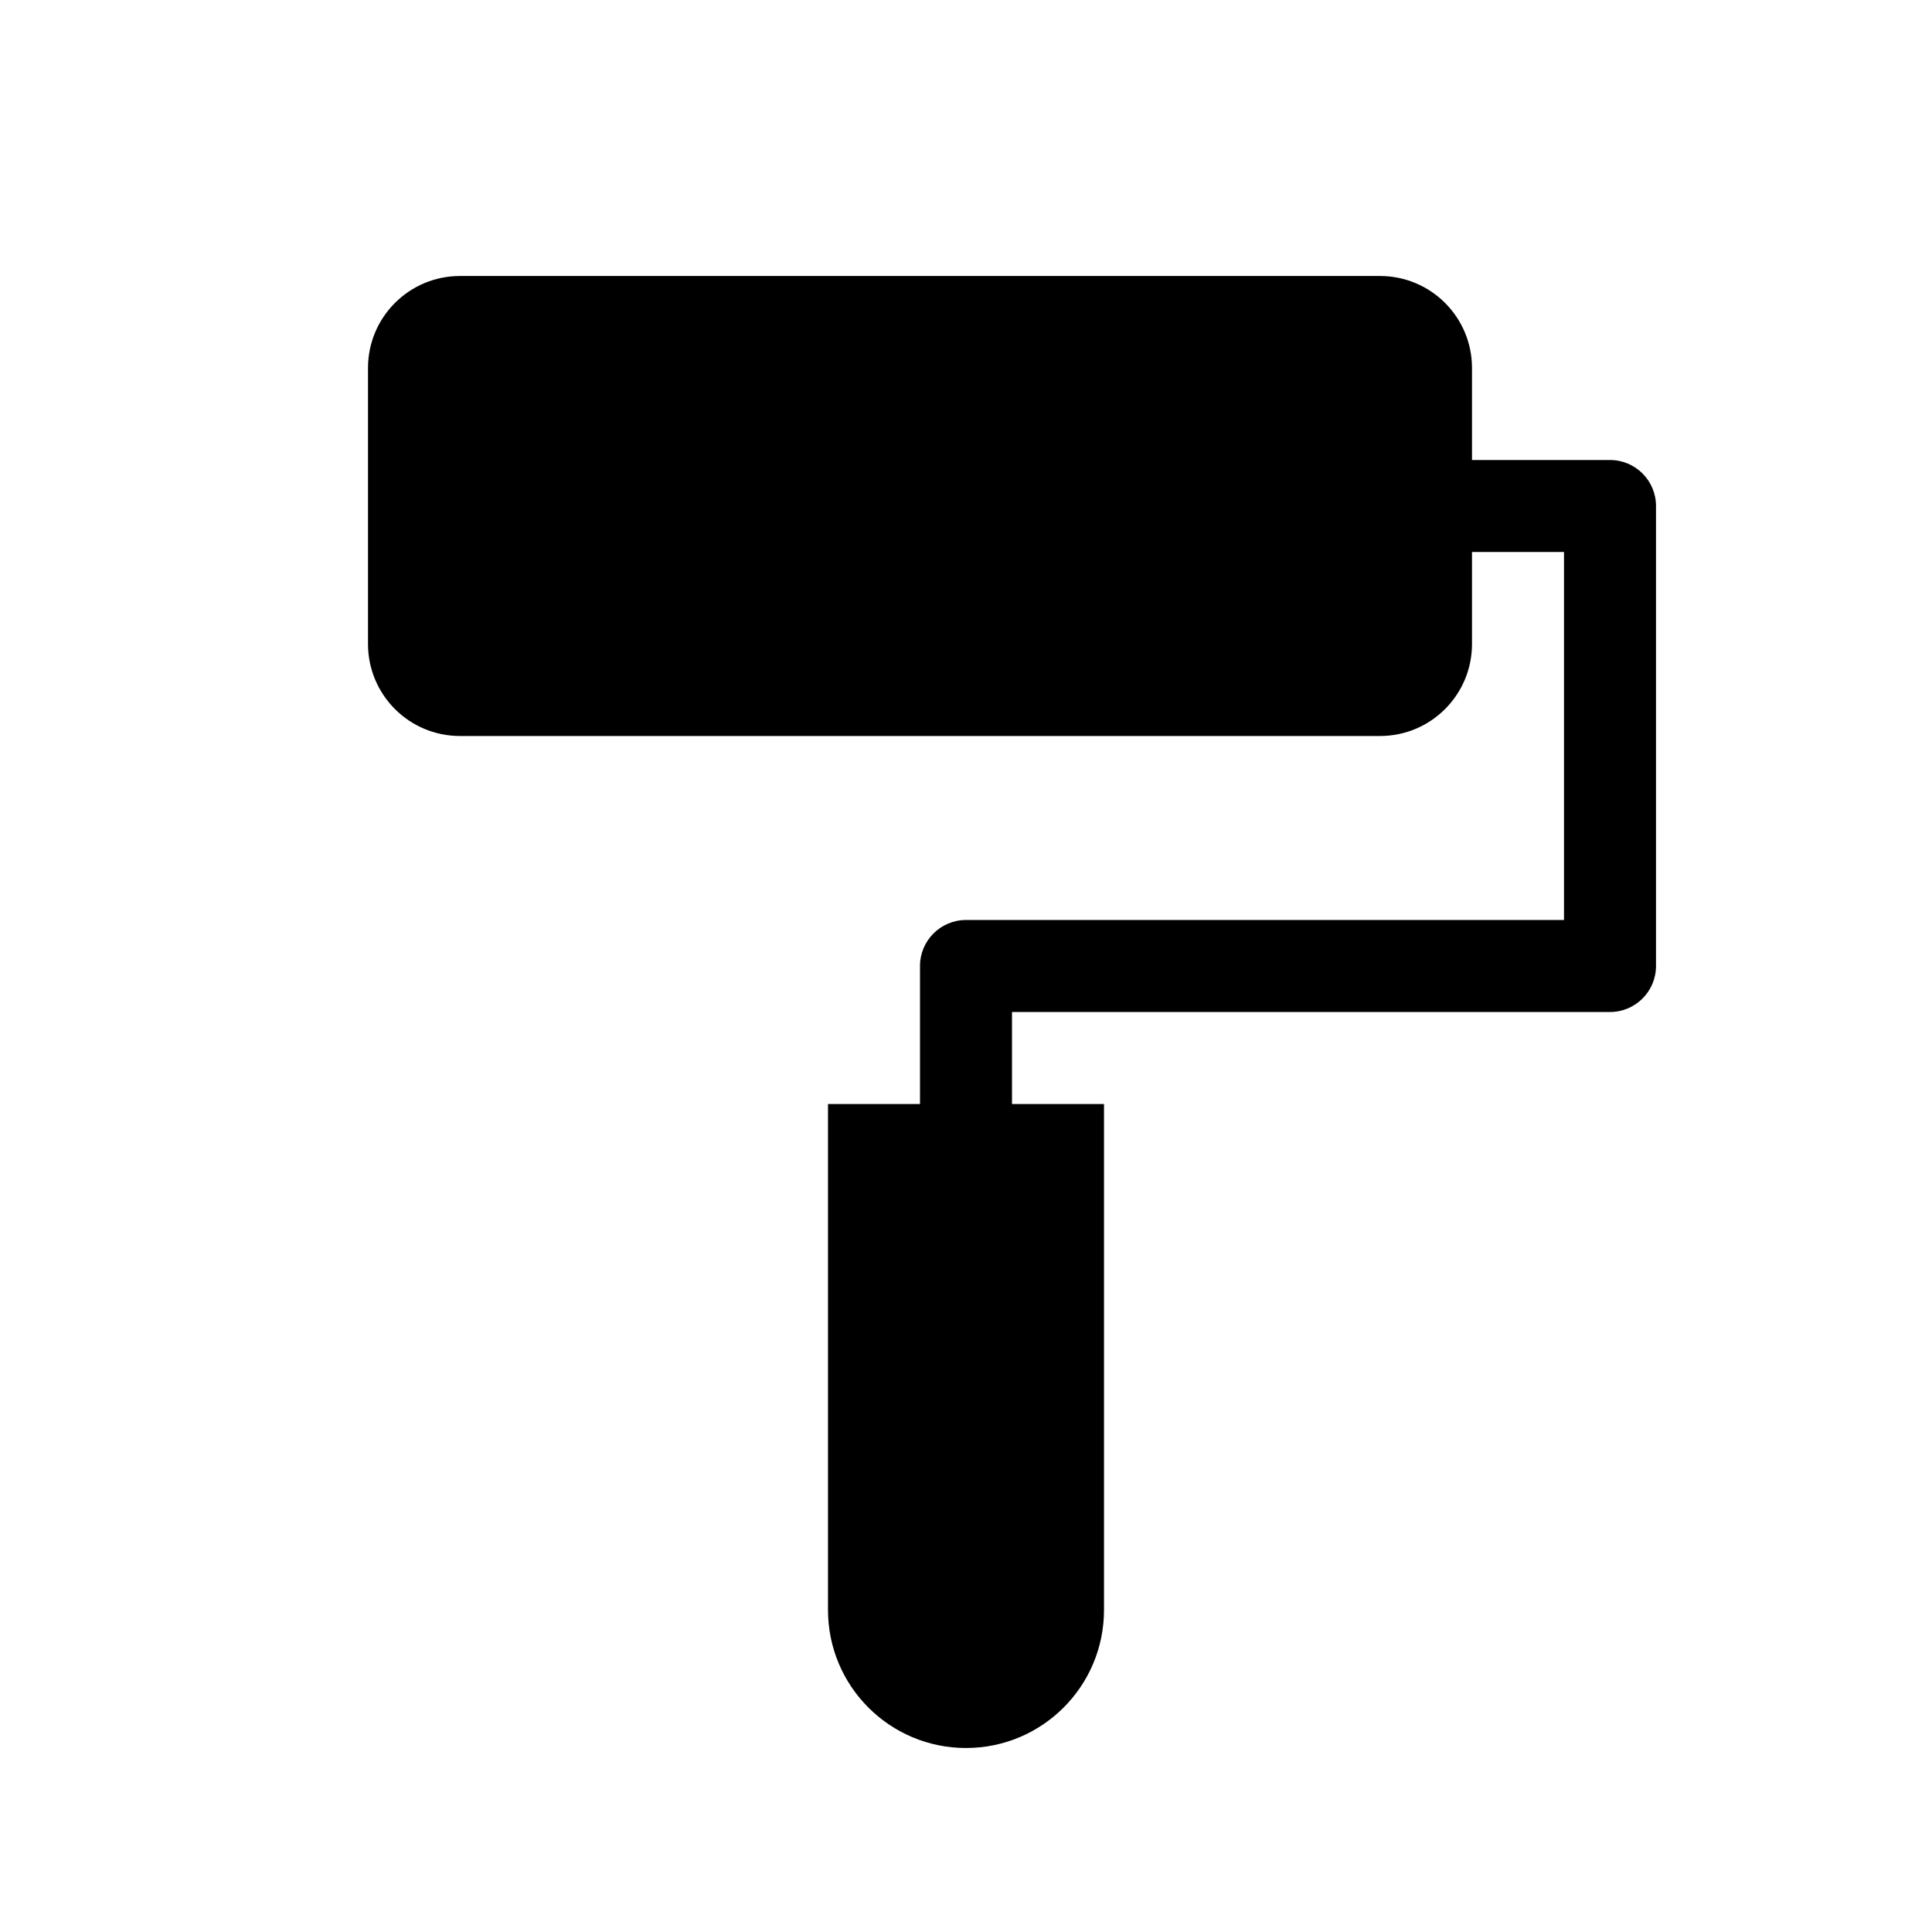 <?xml version="1.0" encoding="utf-8"?>
<!-- Generator: Adobe Illustrator 15.0.0, SVG Export Plug-In  -->
<!DOCTYPE svg PUBLIC "-//W3C//DTD SVG 1.1//EN" "http://www.w3.org/Graphics/SVG/1.1/DTD/svg11.dtd">
<svg version="1.1"
	 xmlns="http://www.w3.org/2000/svg" xmlns:xlink="http://www.w3.org/1999/xlink" xmlns:a="http://ns.adobe.com/AdobeSVGViewerExtensions/3.0/"
	 x="0px" y="0px" width="21px" height="21px" viewBox="0 0 21 21" overflow="visible" enable-background="new 0 0 21 21"
	 xml:space="preserve">
<defs>
</defs>
<path d="M17.5,5H16V4c0-0.552-0.447-1-1-1H5C4.447,3,4,3.448,4,4v3c0,0.552,0.447,1,1,1h10c0.553,0,1-0.448,1-1V6h1v4h-6.5
	c-0.276,0-0.5,0.224-0.5,0.5V12H9v5.5c0,0.829,0.672,1.5,1.5,1.5s1.5-0.671,1.5-1.5V12h-1v-1h6.5c0.276,0,0.5-0.224,0.5-0.5v-5
	C18,5.224,17.776,5,17.5,5z"/>
<rect opacity="0" fill="#4387FD" width="21" height="21"/>
</svg>
